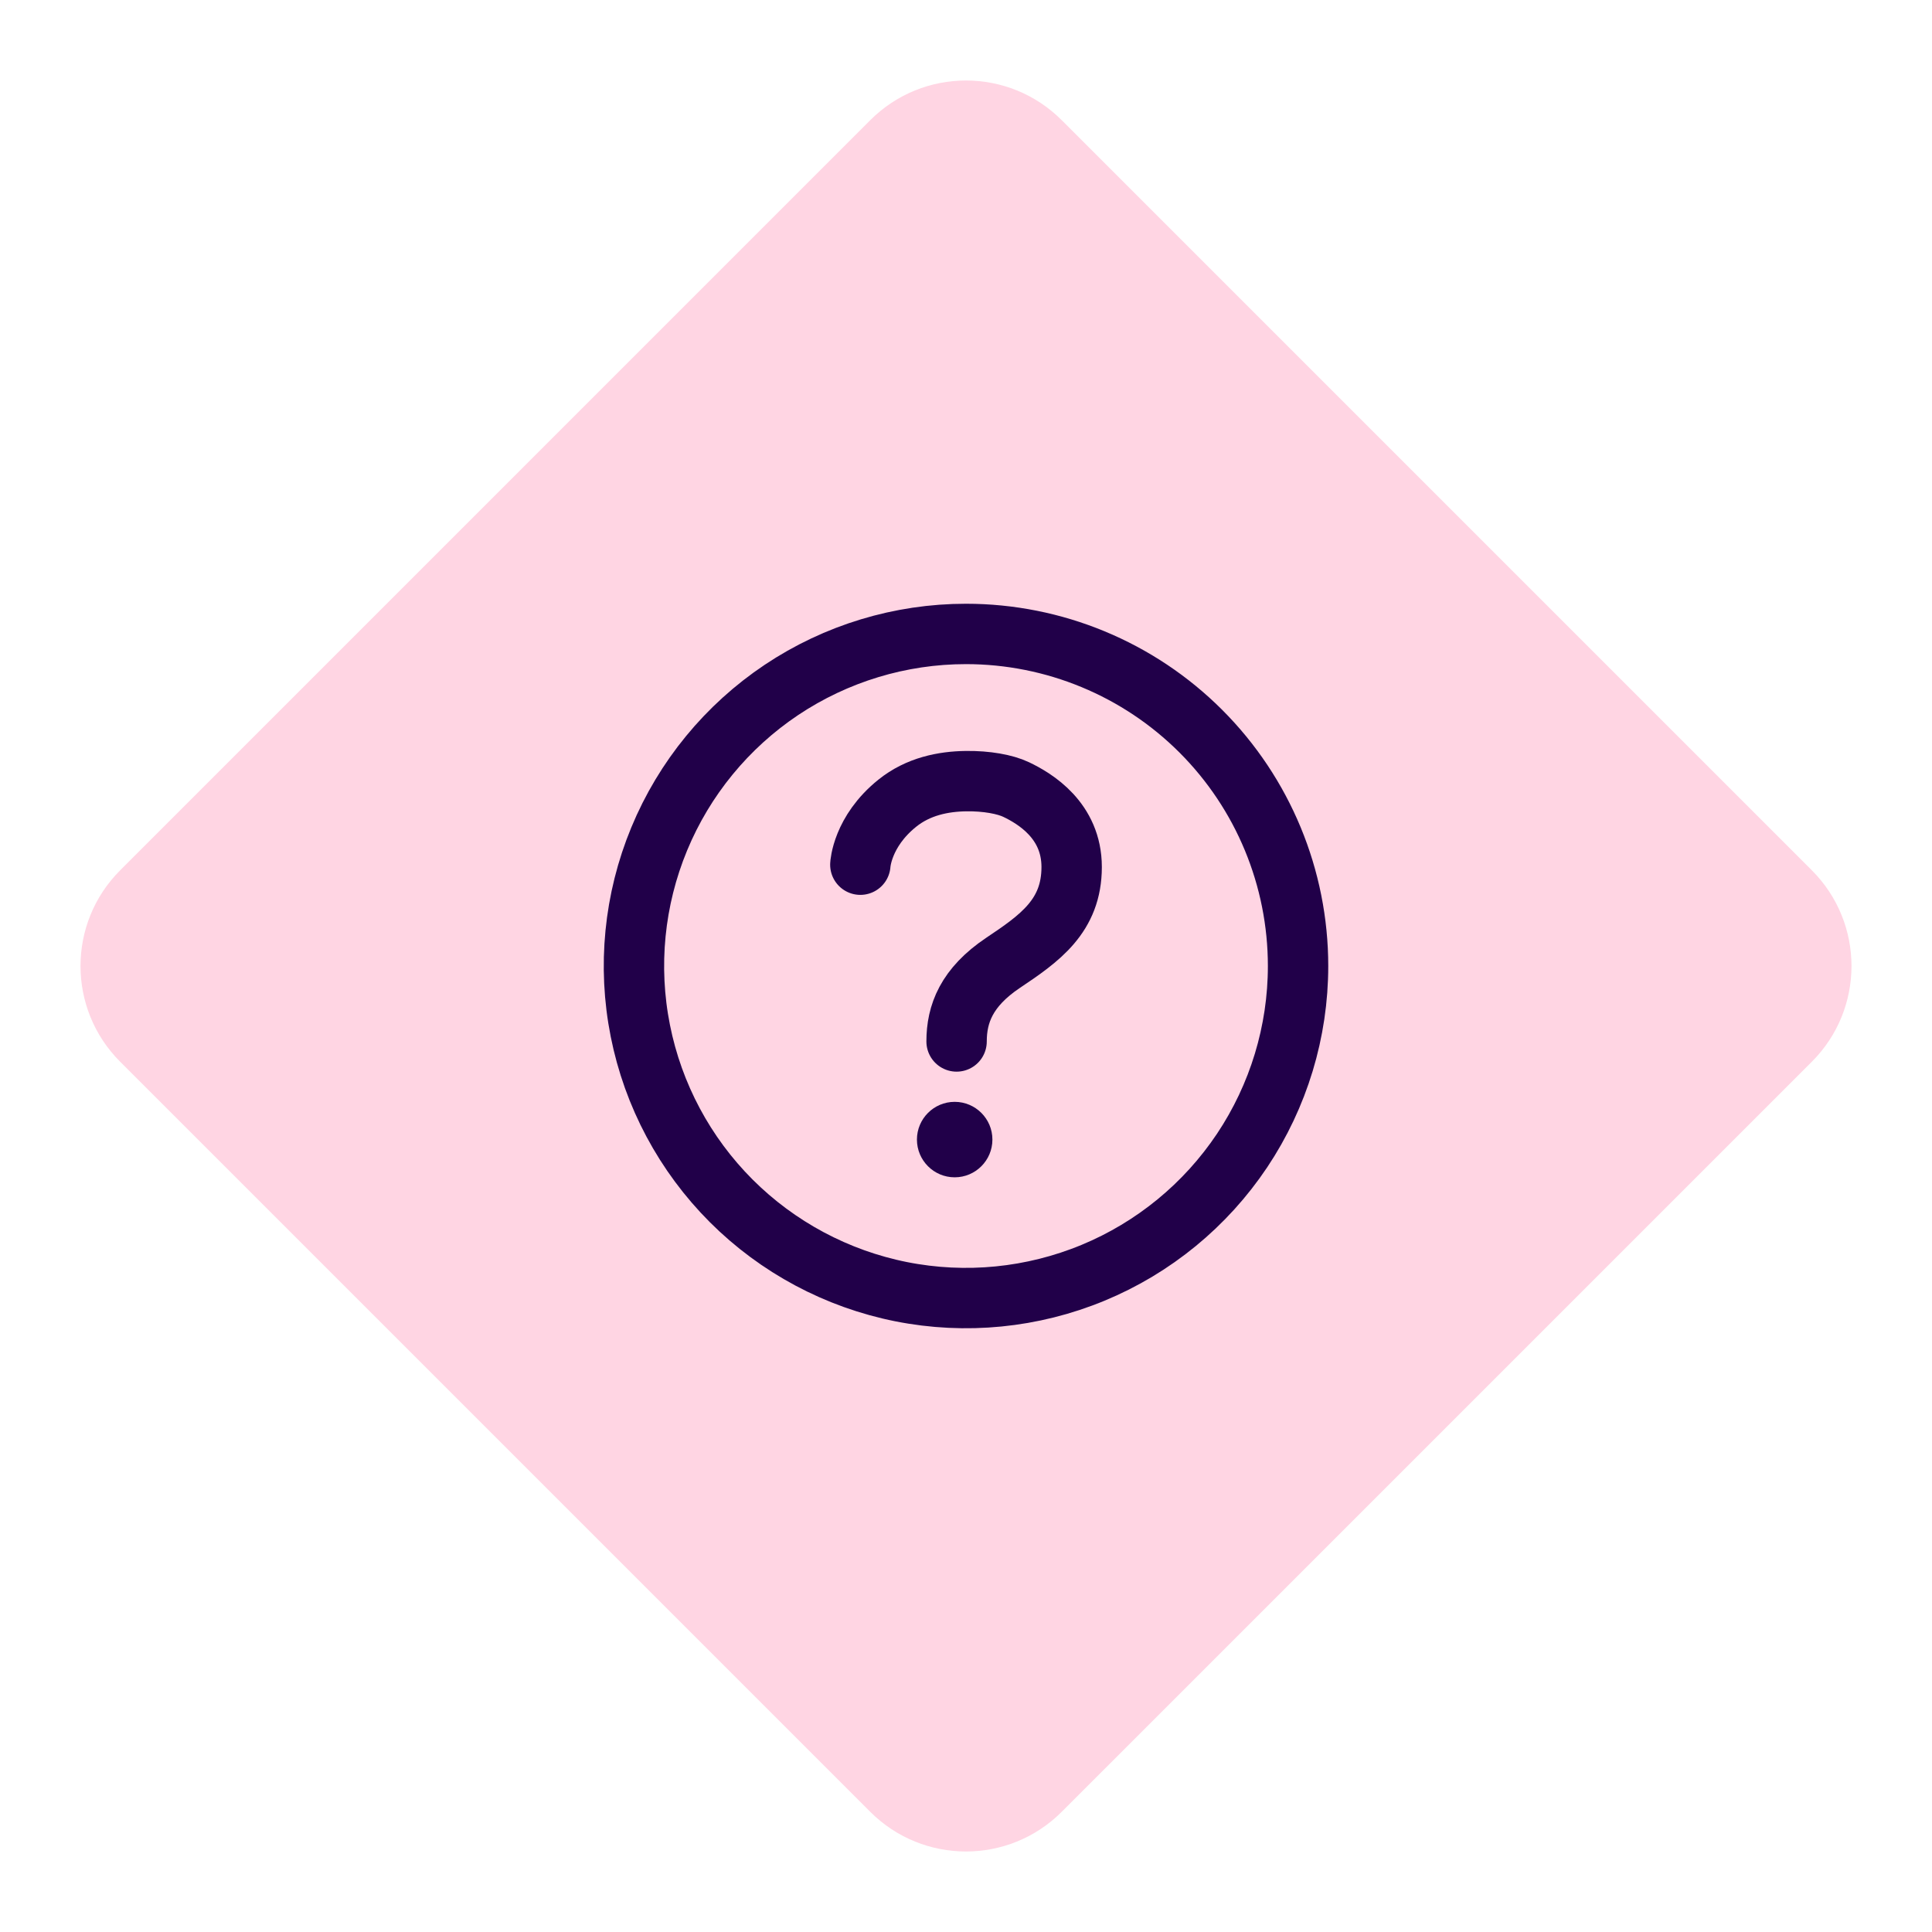 <svg width="48" height="48" viewBox="0 0 48 48" fill="none" xmlns="http://www.w3.org/2000/svg">
<path fill-rule="evenodd" clip-rule="evenodd" d="M21.622 45.015L2.985 26.378C1.672 25.065 1.672 22.936 2.985 21.623L21.622 2.985C22.935 1.672 25.064 1.672 26.377 2.985L45.015 21.623C46.328 22.936 46.328 25.065 45.015 26.378L26.377 45.015C25.064 46.328 22.935 46.328 21.622 45.015" fill="#FFD5E3"/>
<path d="M24 15.75C22.368 15.75 20.773 16.234 19.416 17.14C18.06 18.047 17.002 19.335 16.378 20.843C15.754 22.35 15.59 24.009 15.909 25.61C16.227 27.21 17.013 28.68 18.166 29.834C19.32 30.987 20.79 31.773 22.39 32.092C23.991 32.41 25.65 32.246 27.157 31.622C28.665 30.998 29.953 29.94 30.86 28.584C31.766 27.227 32.25 25.632 32.25 24C32.25 21.812 31.381 19.713 29.834 18.166C28.287 16.619 26.188 15.75 24 15.75Z" stroke="#210049" stroke-width="1.5" stroke-miterlimit="10"/>
<path d="M21.375 21.483C21.375 21.483 21.414 20.662 22.292 19.956C22.813 19.536 23.438 19.415 24 19.407C24.512 19.4 24.97 19.485 25.244 19.615C25.712 19.838 26.625 20.383 26.625 21.541C26.625 22.76 25.828 23.314 24.92 23.922C24.012 24.531 23.766 25.192 23.766 25.875" stroke="#210049" stroke-width="1.5" stroke-miterlimit="10" stroke-linecap="round"/>
<path d="M23.719 29.25C24.236 29.25 24.656 28.83 24.656 28.312C24.656 27.795 24.236 27.375 23.719 27.375C23.201 27.375 22.781 27.795 22.781 28.312C22.781 28.83 23.201 29.25 23.719 29.25Z" fill="#210049"/>
</svg>
